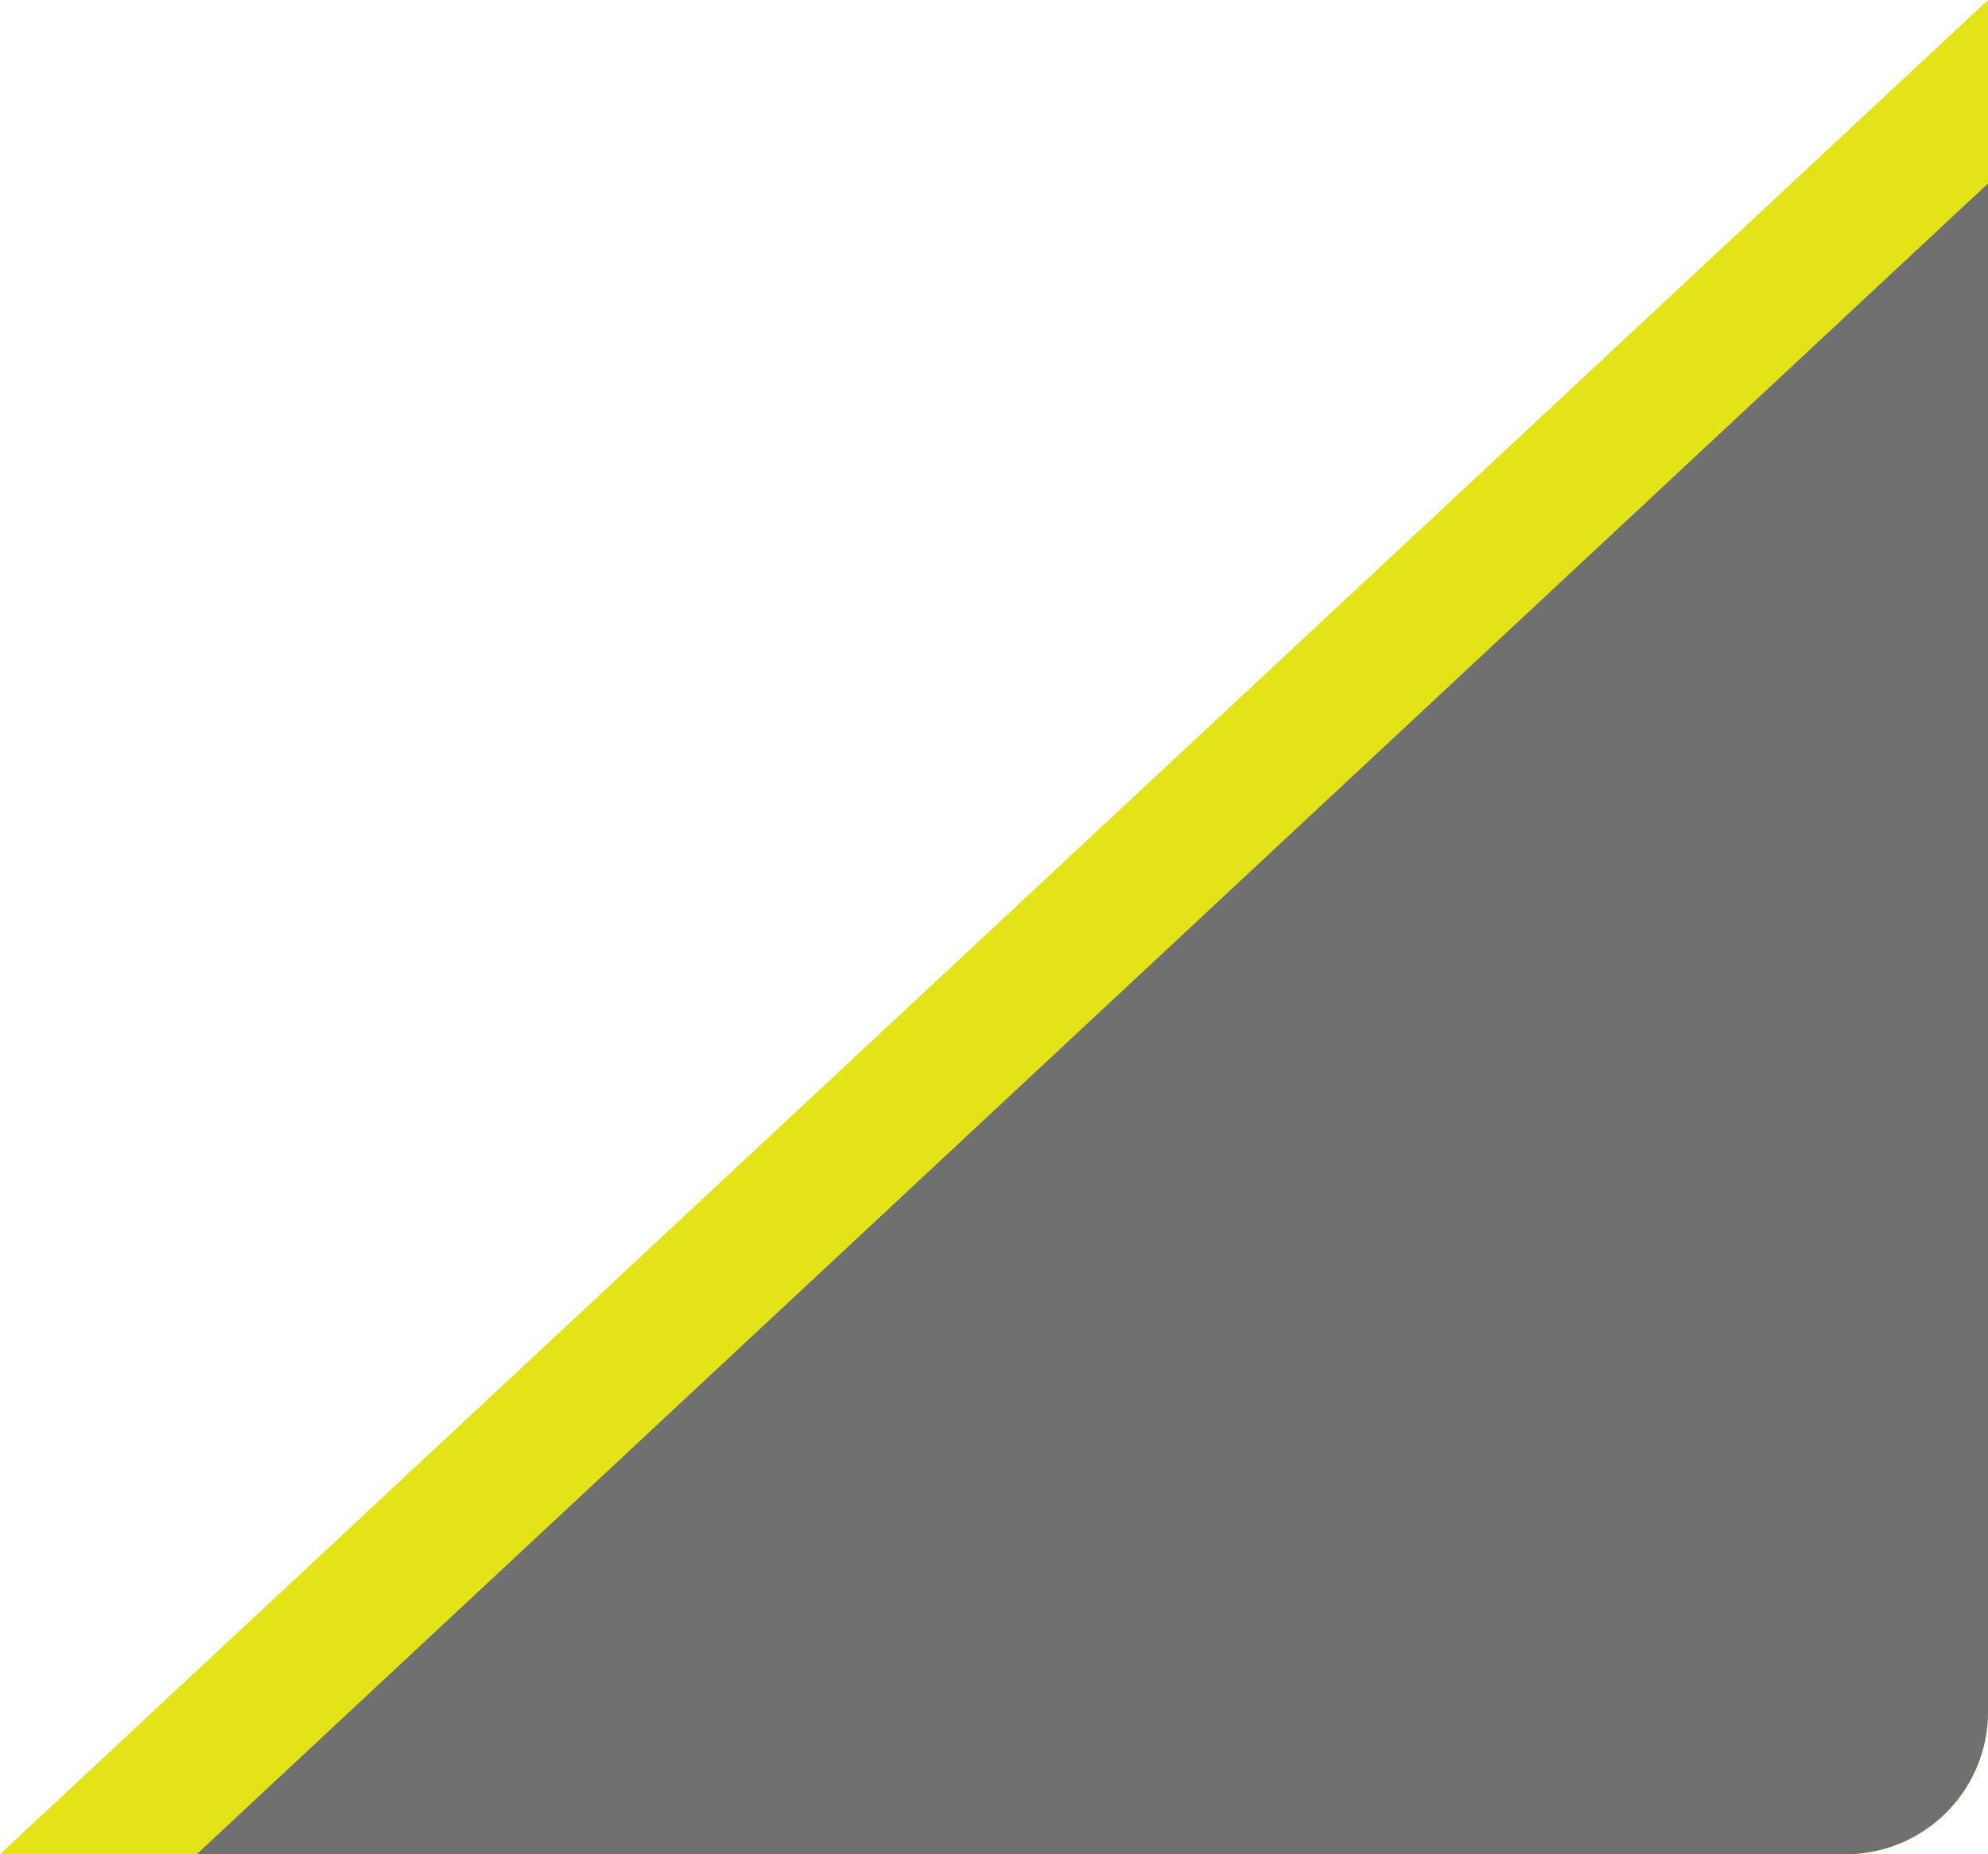 <svg xmlns="http://www.w3.org/2000/svg" width="167.536" height="156.229" viewBox="0 0 167.536 156.229">
  <g id="RB-ad-area" transform="translate(167.536 156.229) rotate(180)">
    <path id="Intersection_2" data-name="Intersection 2" d="M0,12A12,12,0,0,1,12,0H167.536L0,156.229Z" fill="#e2e417"/>
    <path id="Intersection_1" data-name="Intersection 1" d="M0,12A12,12,0,0,1,12,0H150.956L0,140.769Z" transform="translate(0 0)" fill="#707070"/>
  </g>
</svg>
